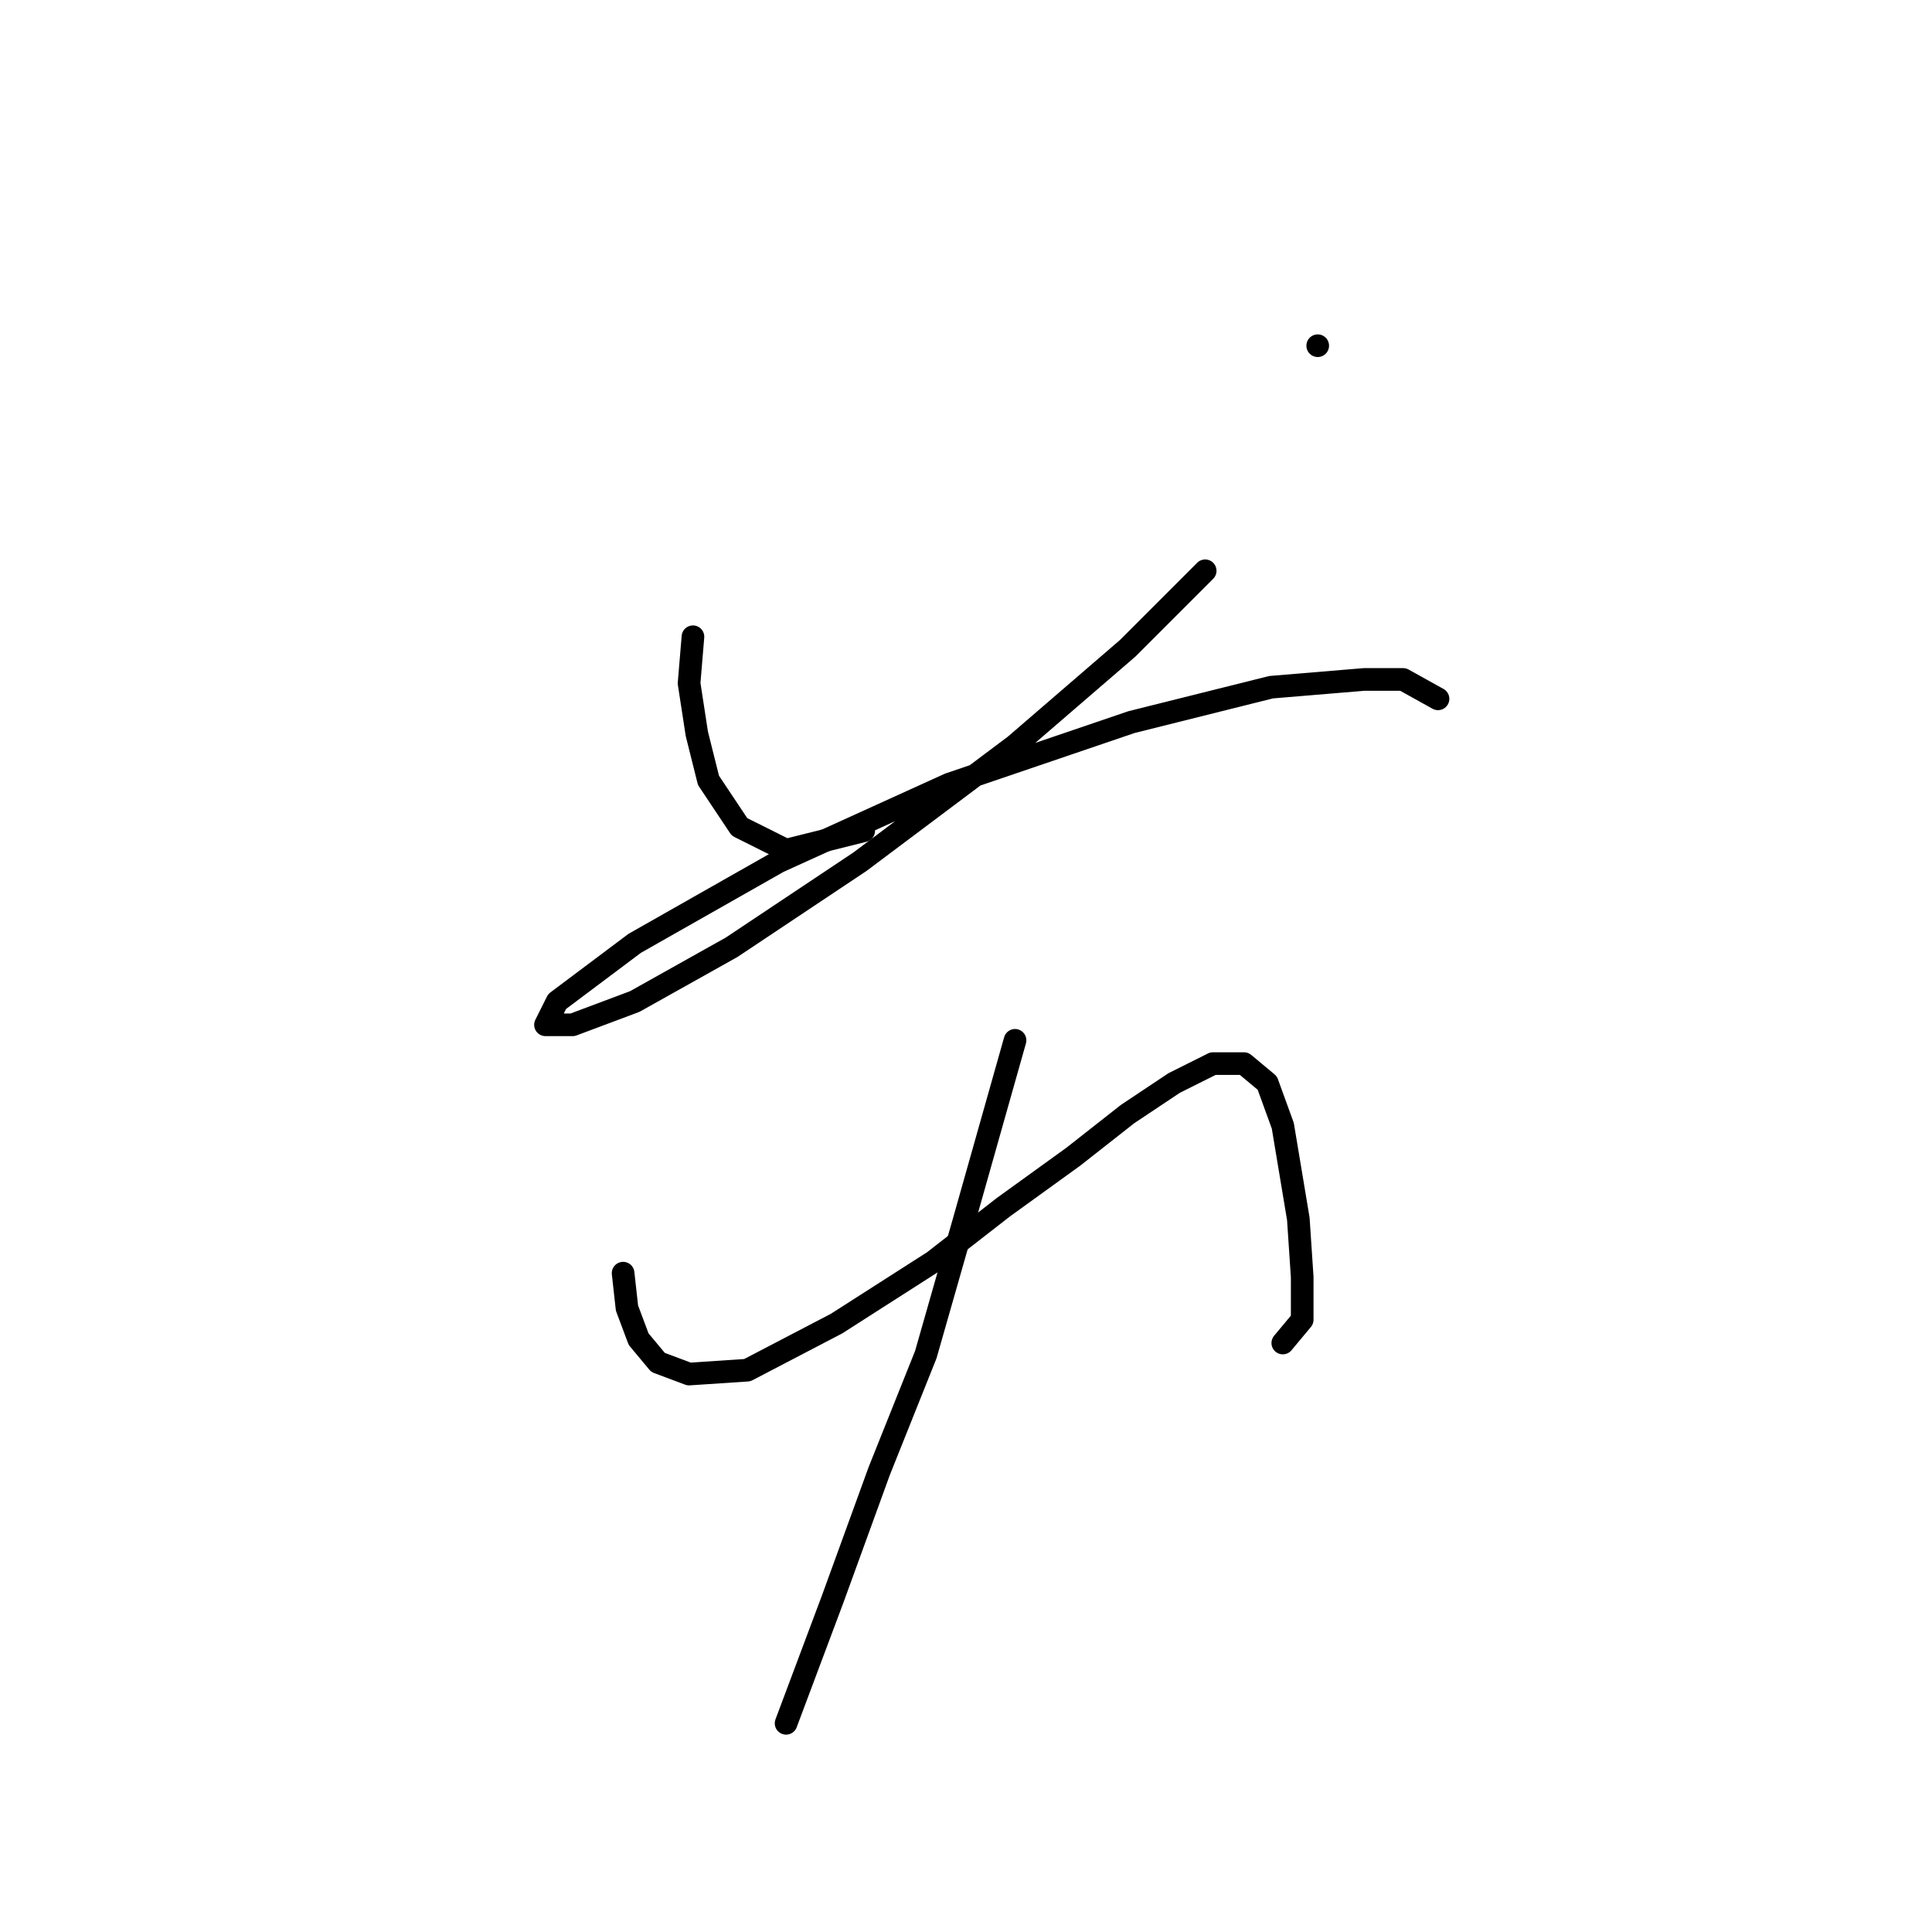 <?xml version="1.0" standalone="no"?>
    <svg width="256" height="256" xmlns="http://www.w3.org/2000/svg" version="1.1">
    <polyline stroke="black" stroke-width="3" stroke-linecap="round" fill="transparent" stroke-linejoin="round" points="174.605 45.808 174.605 45.808 " />
        <polyline stroke="black" stroke-width="3" stroke-linecap="round" fill="transparent" stroke-linejoin="round" points="91.819 84.373 91.305 90.543 92.333 97.228 93.876 103.398 97.989 109.568 104.16 112.654 114.444 110.083 114.444 110.083 " />
        <polyline stroke="black" stroke-width="3" stroke-linecap="round" fill="transparent" stroke-linejoin="round" points="159.693 75.631 149.409 85.915 134.497 98.77 113.93 114.196 96.961 125.509 84.106 132.707 75.879 135.792 72.28 135.792 73.822 132.707 84.106 124.994 103.131 114.196 125.756 103.912 149.923 95.685 168.434 91.057 180.775 90.029 185.917 90.029 190.545 92.6 190.545 92.6 " />
        <polyline stroke="black" stroke-width="3" stroke-linecap="round" fill="transparent" stroke-linejoin="round" points="82.564 168.701 83.078 173.329 84.62 177.442 87.191 180.528 91.305 182.07 99.018 181.556 110.844 175.386 123.699 167.159 132.955 159.96 142.21 153.275 149.409 147.619 155.58 143.505 160.721 140.934 164.835 140.934 167.92 143.505 169.977 149.162 172.034 161.502 172.548 169.215 172.548 174.871 169.977 177.957 169.977 177.957 " />
        <polyline stroke="black" stroke-width="3" stroke-linecap="round" fill="transparent" stroke-linejoin="round" points="134.497 137.849 127.813 161.502 122.671 179.499 116.501 194.925 110.33 211.894 104.16 228.348 104.16 228.348 " />
        </svg>